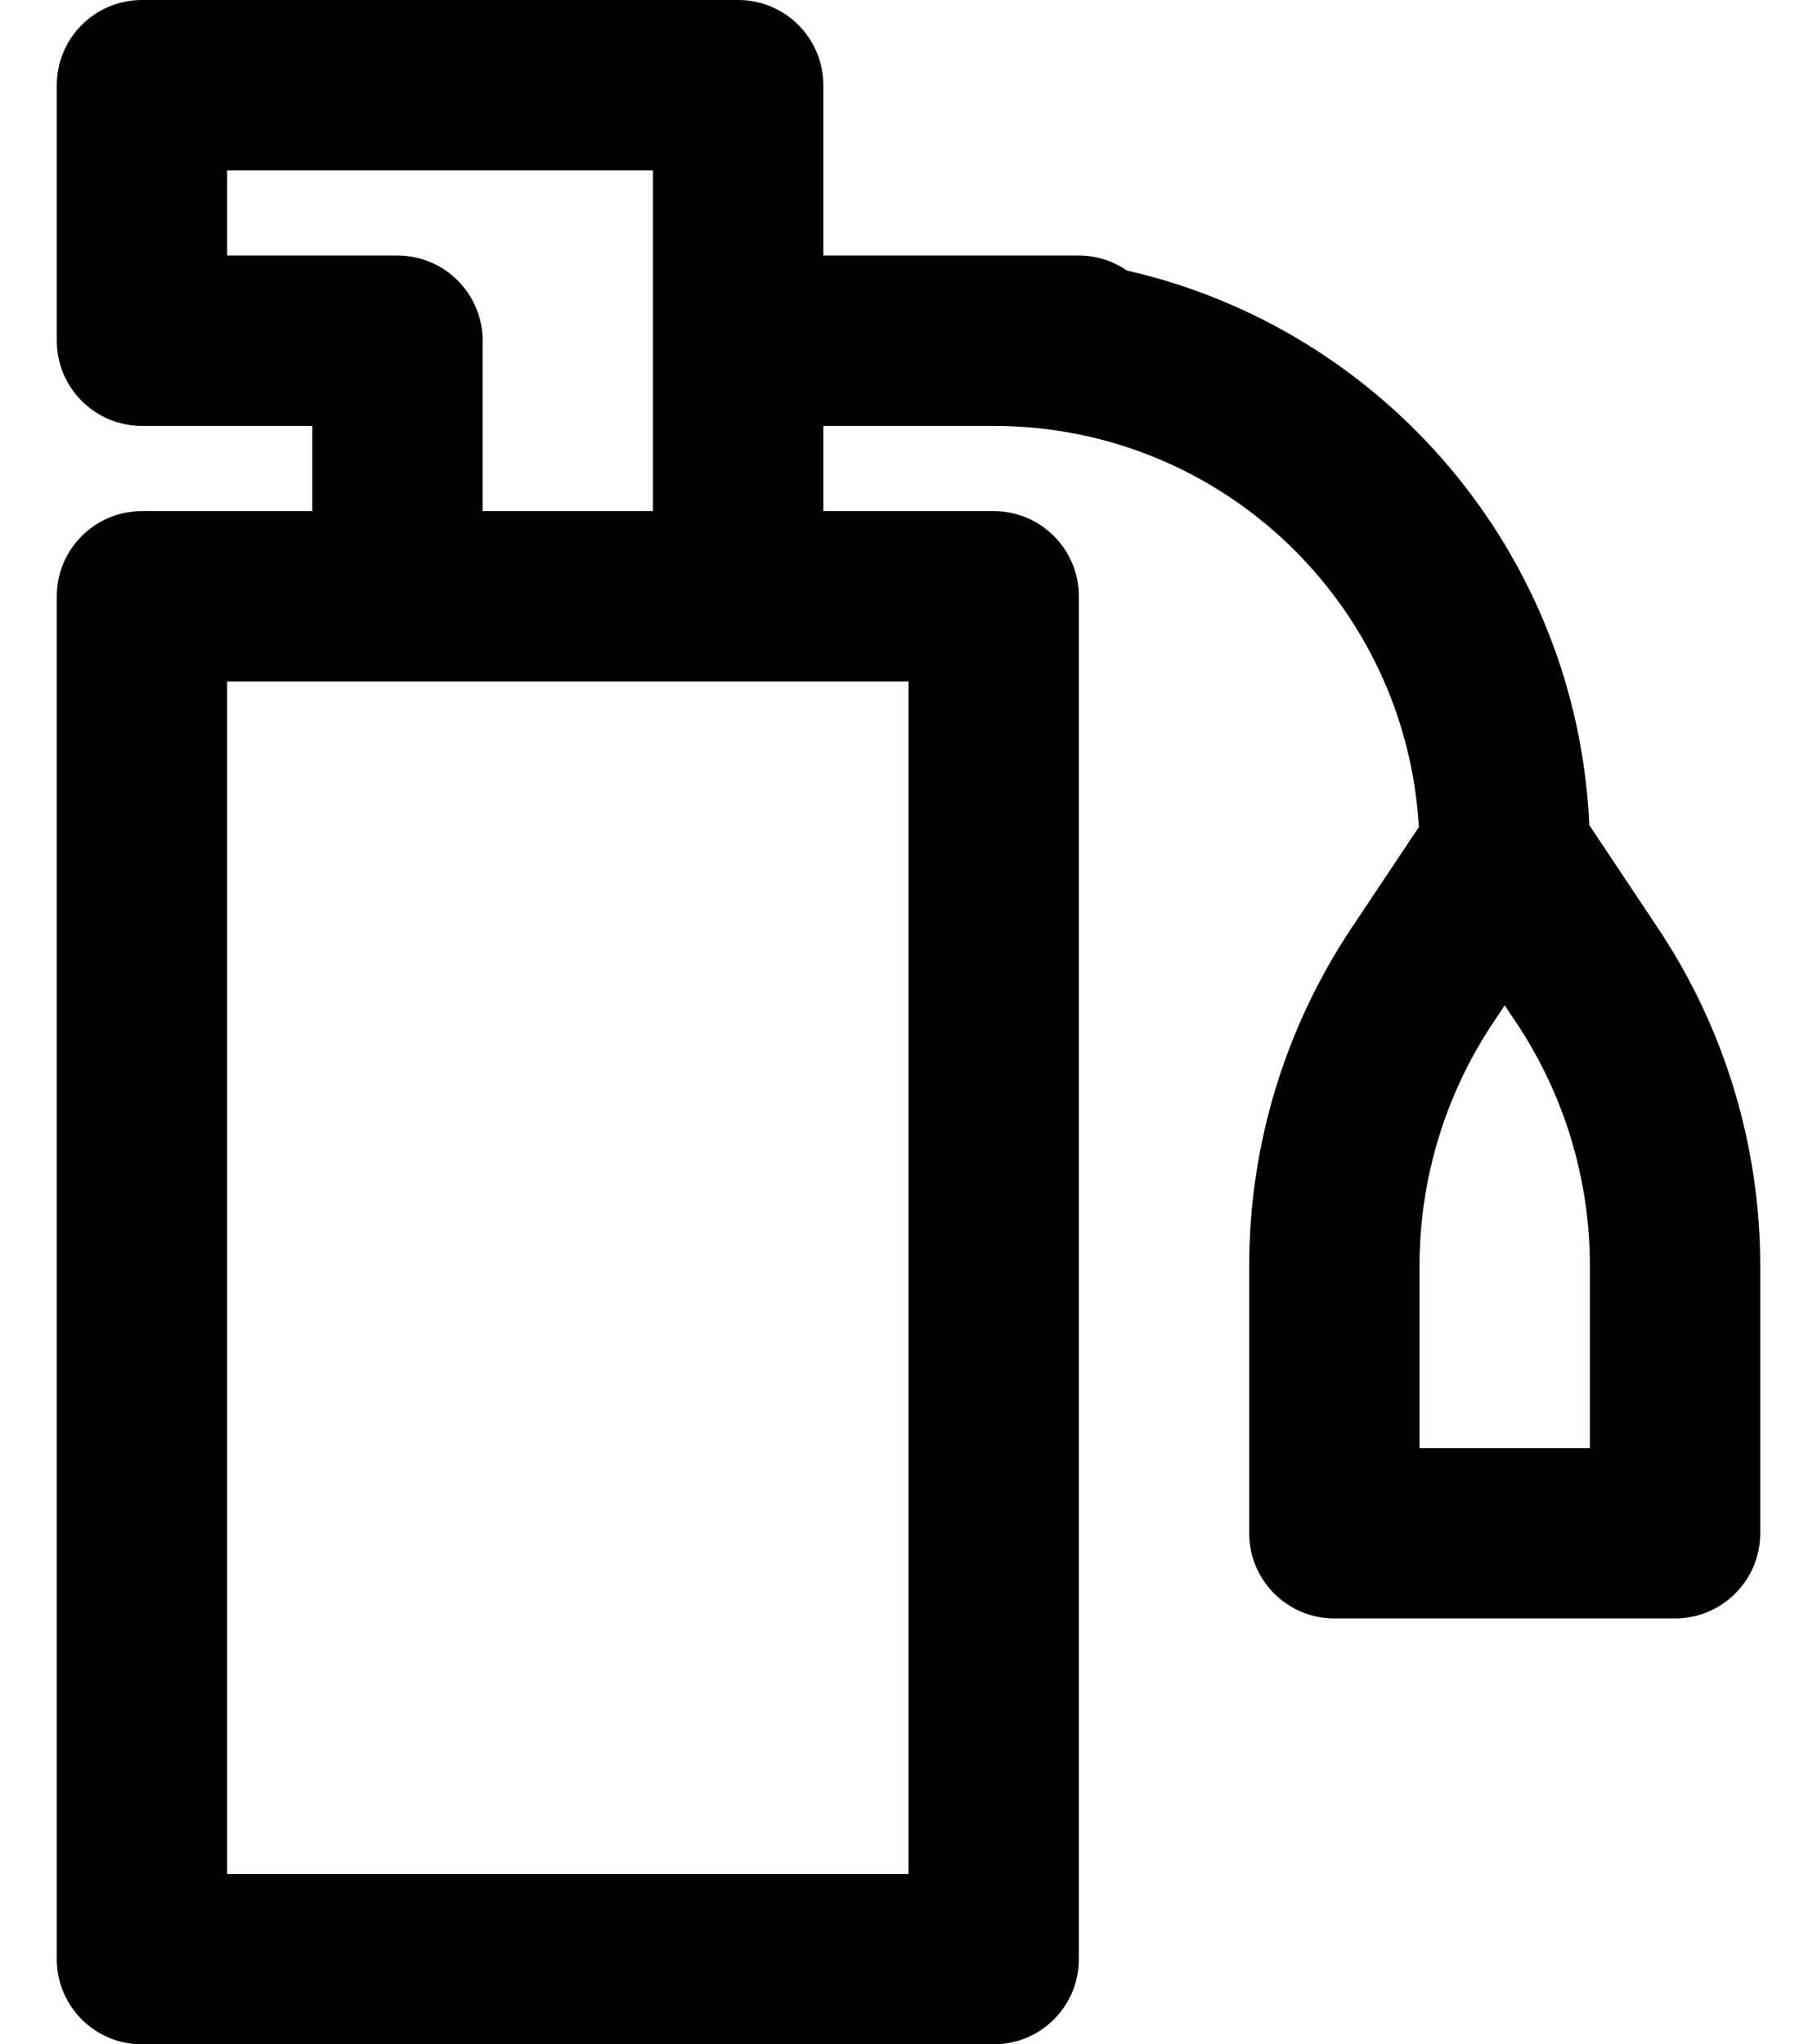 <svg width="16" height="18" viewBox="0 0 16 18" fill="none" xmlns="http://www.w3.org/2000/svg">
<path fill-rule="evenodd" clip-rule="evenodd" d="M13.995 7.265L14.601 8.174C15.187 9.054 15.5 10.088 15.5 11.144V13.5C15.5 13.914 15.164 14.25 14.75 14.25H11.75C11.336 14.25 11 13.914 11 13.5V11.144C11 10.088 11.313 9.054 11.899 8.174L12.494 7.282C12.381 5.311 10.75 3.75 8.75 3.75H7.25V4.5H8.75C9.164 4.5 9.5 4.836 9.5 5.25V17.25C9.5 17.664 9.164 18 8.75 18H1.25C0.836 18 0.5 17.664 0.5 17.25V13.5V8.25V5.25C0.5 4.836 0.836 4.5 1.25 4.5H2.75V3.75H1.25C0.836 3.75 0.5 3.414 0.5 3V0.75C0.5 0.336 0.836 0 1.25 0H6.5C6.914 0 7.25 0.336 7.25 0.75V2.25H9.5C9.658 2.25 9.803 2.299 9.924 2.382C12.186 2.898 13.889 4.872 13.995 7.265ZM2 1.5V2.25H3.5C3.914 2.25 4.25 2.586 4.25 3V4.5H5.75V1.5H2ZM12.5 12.75H14L14 11.144C14 10.383 13.775 9.639 13.353 9.006L13.25 8.852L13.148 9.005C12.725 9.639 12.5 10.383 12.5 11.144V12.75ZM2 16.5H8V6H2V7.5V14.25V16.5Z" fill="black"/>
</svg>
